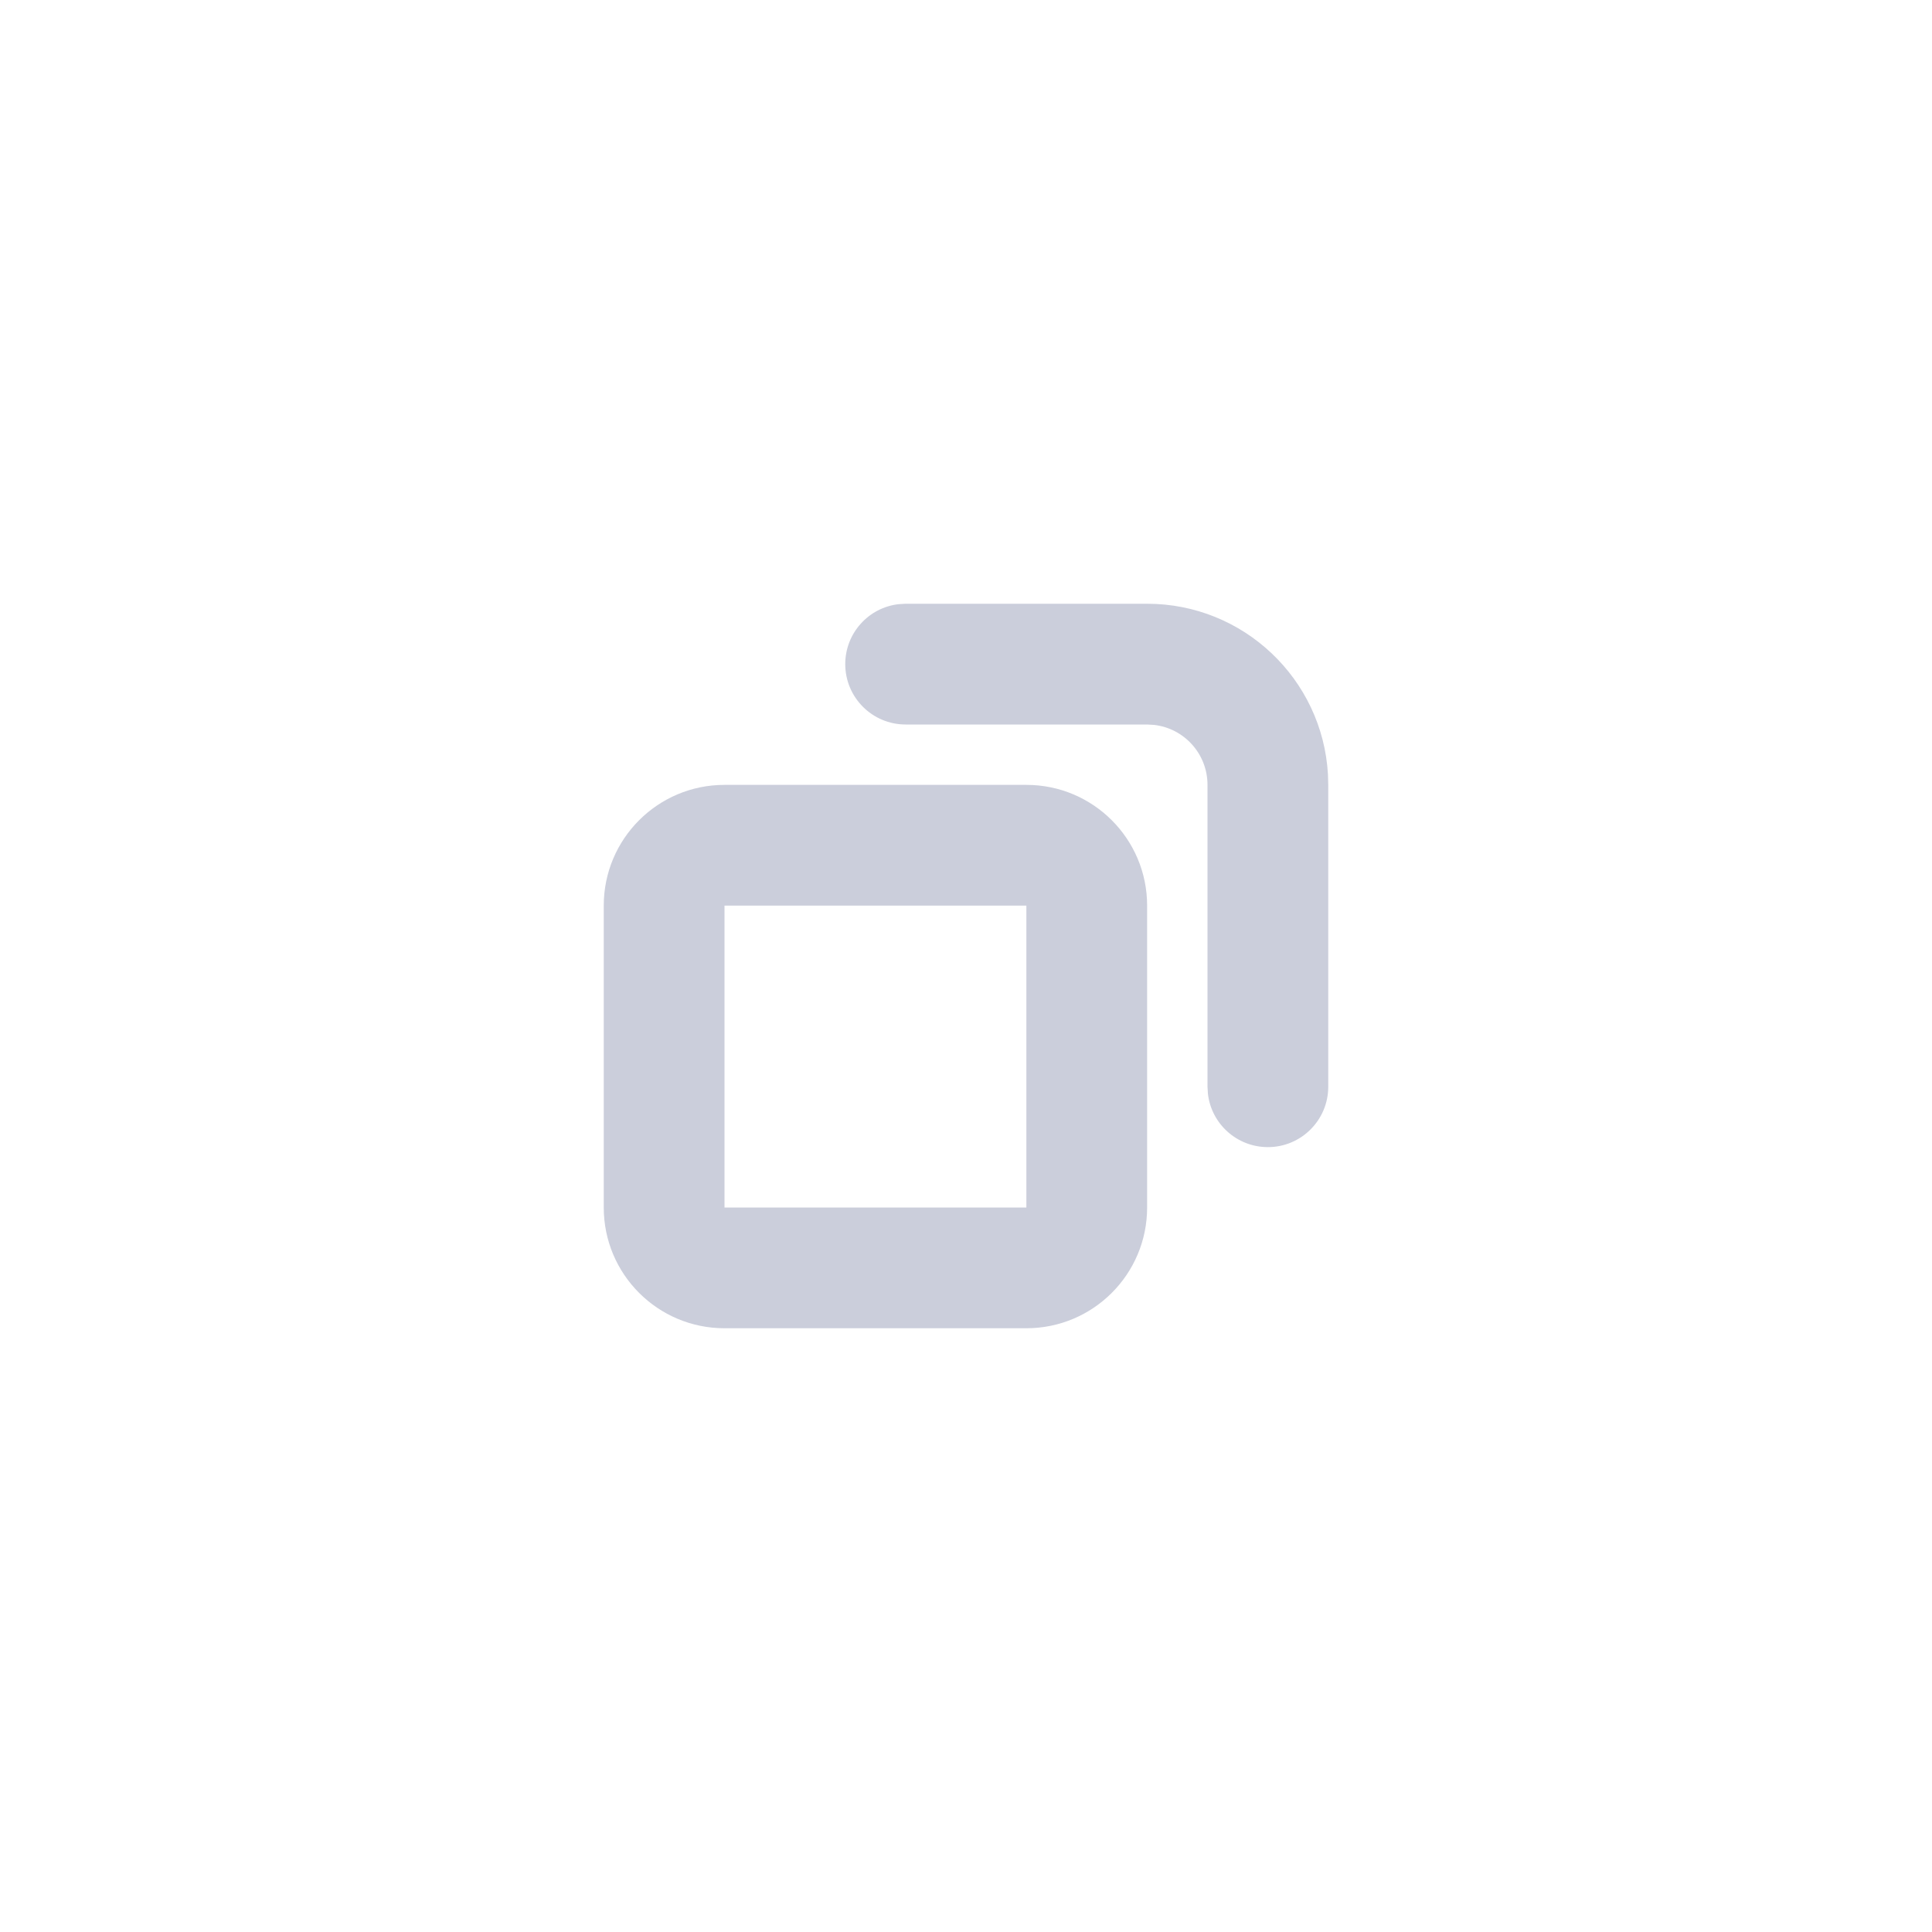 <?xml version="1.0" encoding="UTF-8"?>
<svg width="32px" height="32px" viewBox="0 0 32 32" version="1.1" xmlns="http://www.w3.org/2000/svg" xmlns:xlink="http://www.w3.org/1999/xlink">
  <title>5F60E774-EA99-4C29-9308-B8A02A9B0A10</title>
  <defs>
    <rect id="path-1" x="1.86882473e-13" y="0" width="32" height="32" rx="16"></rect>
    <filter x="0.0%" y="0.0%" width="100.0%" height="100.0%" filterUnits="objectBoundingBox" id="filter-2">
      <feOffset dx="0" dy="0" in="SourceAlpha" result="shadowOffsetOuter1"></feOffset>
      <feComposite in="shadowOffsetOuter1" in2="SourceAlpha" operator="out" result="shadowOffsetOuter1"></feComposite>
      <feColorMatrix values="0 0 0 0 0   0 0 0 0 0   0 0 0 0 0  0 0 0 0.07 0" type="matrix" in="shadowOffsetOuter1"></feColorMatrix>
    </filter>
    <rect id="path-5" x="0" y="0" width="32" height="32" rx="16"></rect>
    <filter x="-1.6%" y="-1.6%" width="103.1%" height="103.1%" filterUnits="objectBoundingBox" id="filter-6">
      <feMorphology radius="1" operator="erode" in="SourceAlpha" result="shadowSpreadInner1"></feMorphology>
      <feOffset dx="0" dy="0" in="shadowSpreadInner1" result="shadowOffsetInner1"></feOffset>
      <feComposite in="shadowOffsetInner1" in2="SourceAlpha" operator="arithmetic" k2="-1" k3="1" result="shadowInnerInner1"></feComposite>
      <feColorMatrix values="0 0 0 0 1   0 0 0 0 1   0 0 0 0 1  0 0 0 0.302 0" type="matrix" in="shadowInnerInner1"></feColorMatrix>
    </filter>
  </defs>
  <g id="Observe" stroke="none" stroke-width="1" fill="none" fill-rule="evenodd">
    <g id="Observe-Guest--popup-" transform="translate(-836, -344)">
      <g id="Button/32/Circle/Default" transform="translate(836, 344)">
        <g id="Shadow/Rounded/Primary" fill-rule="nonzero">
          <g id="Shadow">
            <use fill="#FFFFFF" fill-opacity="1" filter="url(#filter-2)" xlink:href="#path-1"></use>
            <use fill-opacity="0" fill="#FFFFFF" xlink:href="#path-1"></use>
          </g>
        </g>
        <circle id="path-3" cx="16" cy="16" r="16"></circle>
        <use id="Shape" fill="#FFFFFF" xlink:href="#path-3"></use>
        <g id="State/Rounded/Default" opacity="0.205">
          <g id="Rectangle">
            <use fill-opacity="0.8" fill="#FFFFFF" fill-rule="evenodd" xlink:href="#path-5"></use>
            <use fill="#FFFFFF" fill-opacity="1" filter="url(#filter-6)" xlink:href="#path-5"></use>
          </g>
        </g>
        <g id="Icon/12/Plus">
          <g transform="translate(10, 10)">
            <path d="M7,3 C8.105,3 9,3.895 9,5 L9,5 L9,10 C9,11.105 8.105,12 7,12 L7,12 L2,12 C0.895,12 0,11.105 0,10 L0,10 L0,5 C0,3.895 0.895,3 2,3 L2,3 Z M7,5 L2,5 L2,10 L7,10 L7,5 Z M9,0 C10.598,0 11.904,1.249 11.995,2.824 L12,3 L12,8 C12,8.552 11.552,9 11,9 C10.487,9 10.064,8.614 10.007,8.117 L10,8 L10,3 C10,2.487 9.614,2.064 9.117,2.007 L9,2 L5,2 C4.448,2 4,1.552 4,1 C4,0.487 4.386,0.064 4.883,0.007 L5,0 L9,0 Z" id="path-7"></path>
            <use id="Combined-Shape" stroke="none" fill="#CBCEDB" fill-rule="nonzero" xlink:href="#path-7"></use>
          </g>
        </g>
      </g>
    </g>
  </g>
</svg>
